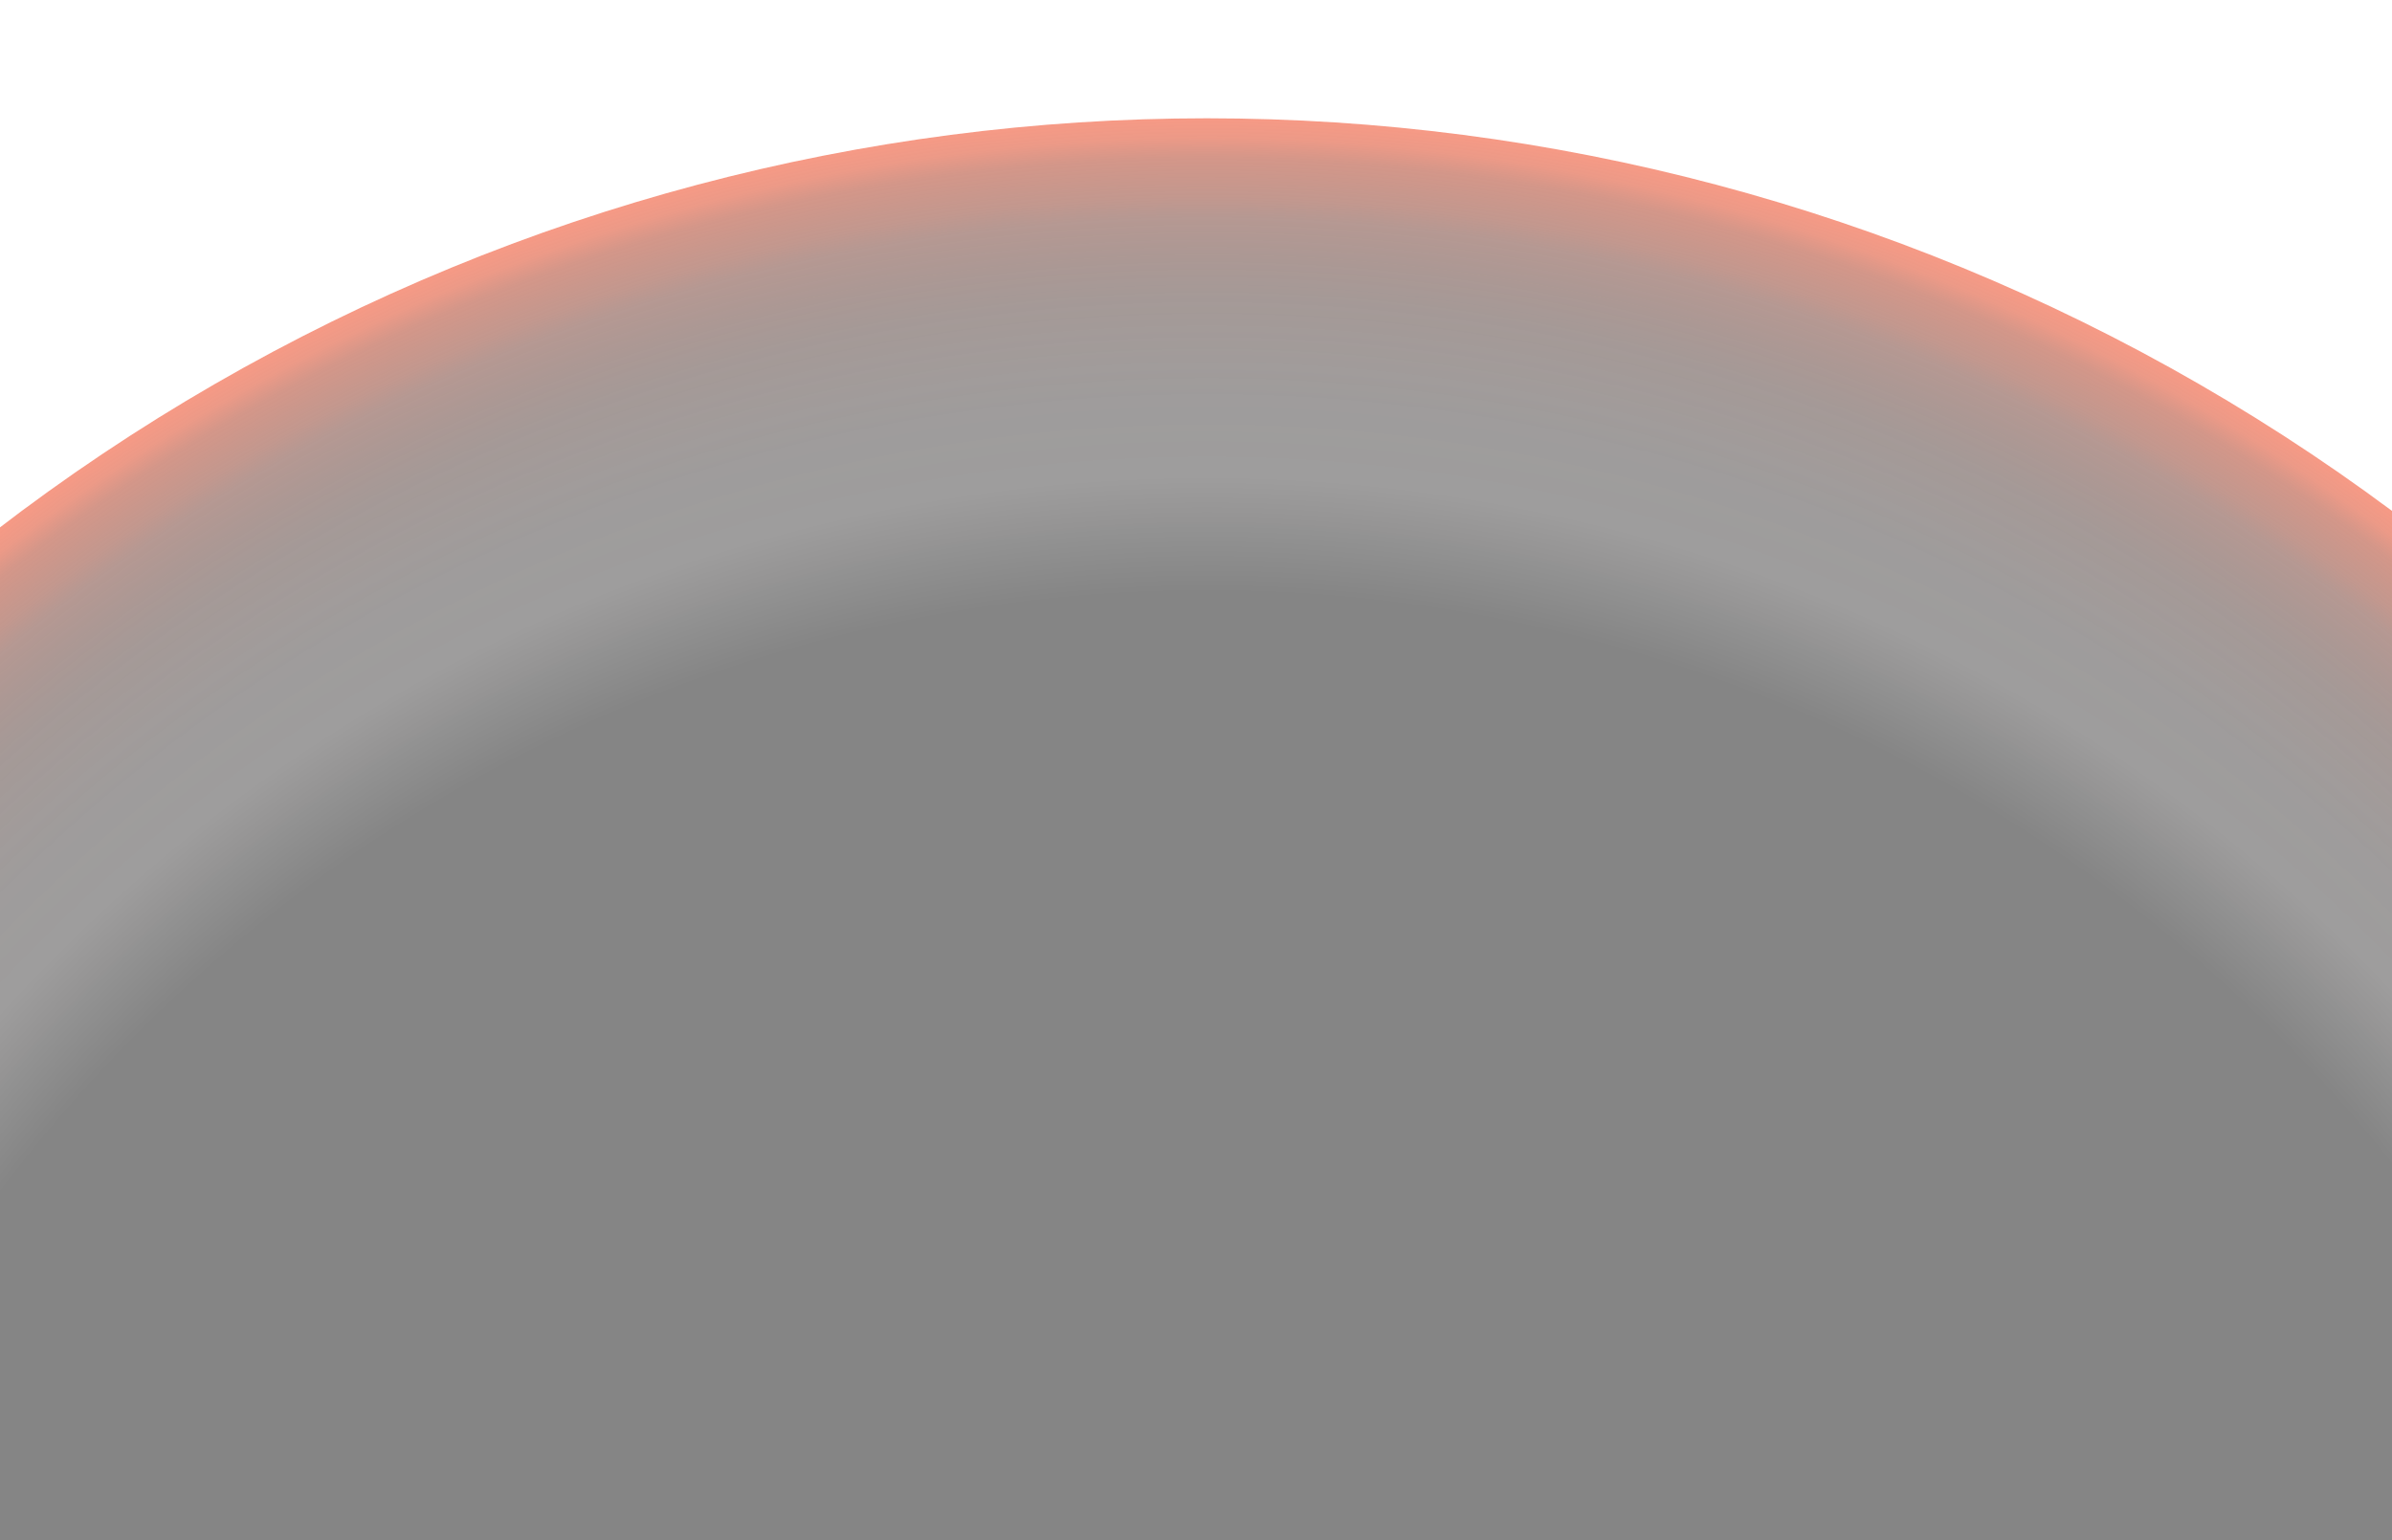 <?xml version="1.0" encoding="UTF-8"?>
<svg id="Layer_2" data-name="Layer 2" xmlns="http://www.w3.org/2000/svg" xmlns:xlink="http://www.w3.org/1999/xlink" viewBox="0 0 1920 1236.84">
  <defs>
    <style>
      .cls-1 {
        clip-path: url(#clippath);
      }

      .cls-2 {
        fill: none;
      }

      .cls-2, .cls-3 {
        stroke-width: 0px;
      }

      .cls-3 {
        fill: url(#radial-gradient);
        opacity: .6;
      }
    </style>
    <clipPath id="clippath">
      <rect class="cls-2" width="1920" height="1236.84"/>
    </clipPath>
    <radialGradient id="radial-gradient" cx="968.74" cy="1687.8" fx="968.74" fy="1687.8" r="1592.82" gradientUnits="userSpaceOnUse">
      <stop offset=".76" stop-color="#000" stop-opacity=".8"/>
      <stop offset=".82" stop-color="rgba(2, 0, 0, .8)" stop-opacity=".8"/>
      <stop offset=".86" stop-color="rgba(10, 3, 2, .81)" stop-opacity=".81"/>
      <stop offset=".88" stop-color="rgba(23, 8, 5, .82)" stop-opacity=".82"/>
      <stop offset=".91" stop-color="rgba(42, 15, 9, .84)" stop-opacity=".84"/>
      <stop offset=".93" stop-color="rgba(67, 23, 14, .86)" stop-opacity=".86"/>
      <stop offset=".95" stop-color="rgba(97, 34, 21, .88)" stop-opacity=".88"/>
      <stop offset=".96" stop-color="rgba(133, 47, 28, .91)" stop-opacity=".91"/>
      <stop offset=".98" stop-color="rgba(175, 62, 37, .95)" stop-opacity=".95"/>
      <stop offset=".99" stop-color="rgba(222, 79, 47, .98)" stop-opacity=".98"/>
      <stop offset="1" stop-color="#f15634"/>
    </radialGradient>
  </defs>
  <g id="Layer_1-2" data-name="Layer 1">
    <g class="cls-1">
      <circle class="cls-3" cx="968.74" cy="1687.8" r="1592.82"/>
    </g>
  </g>
</svg>